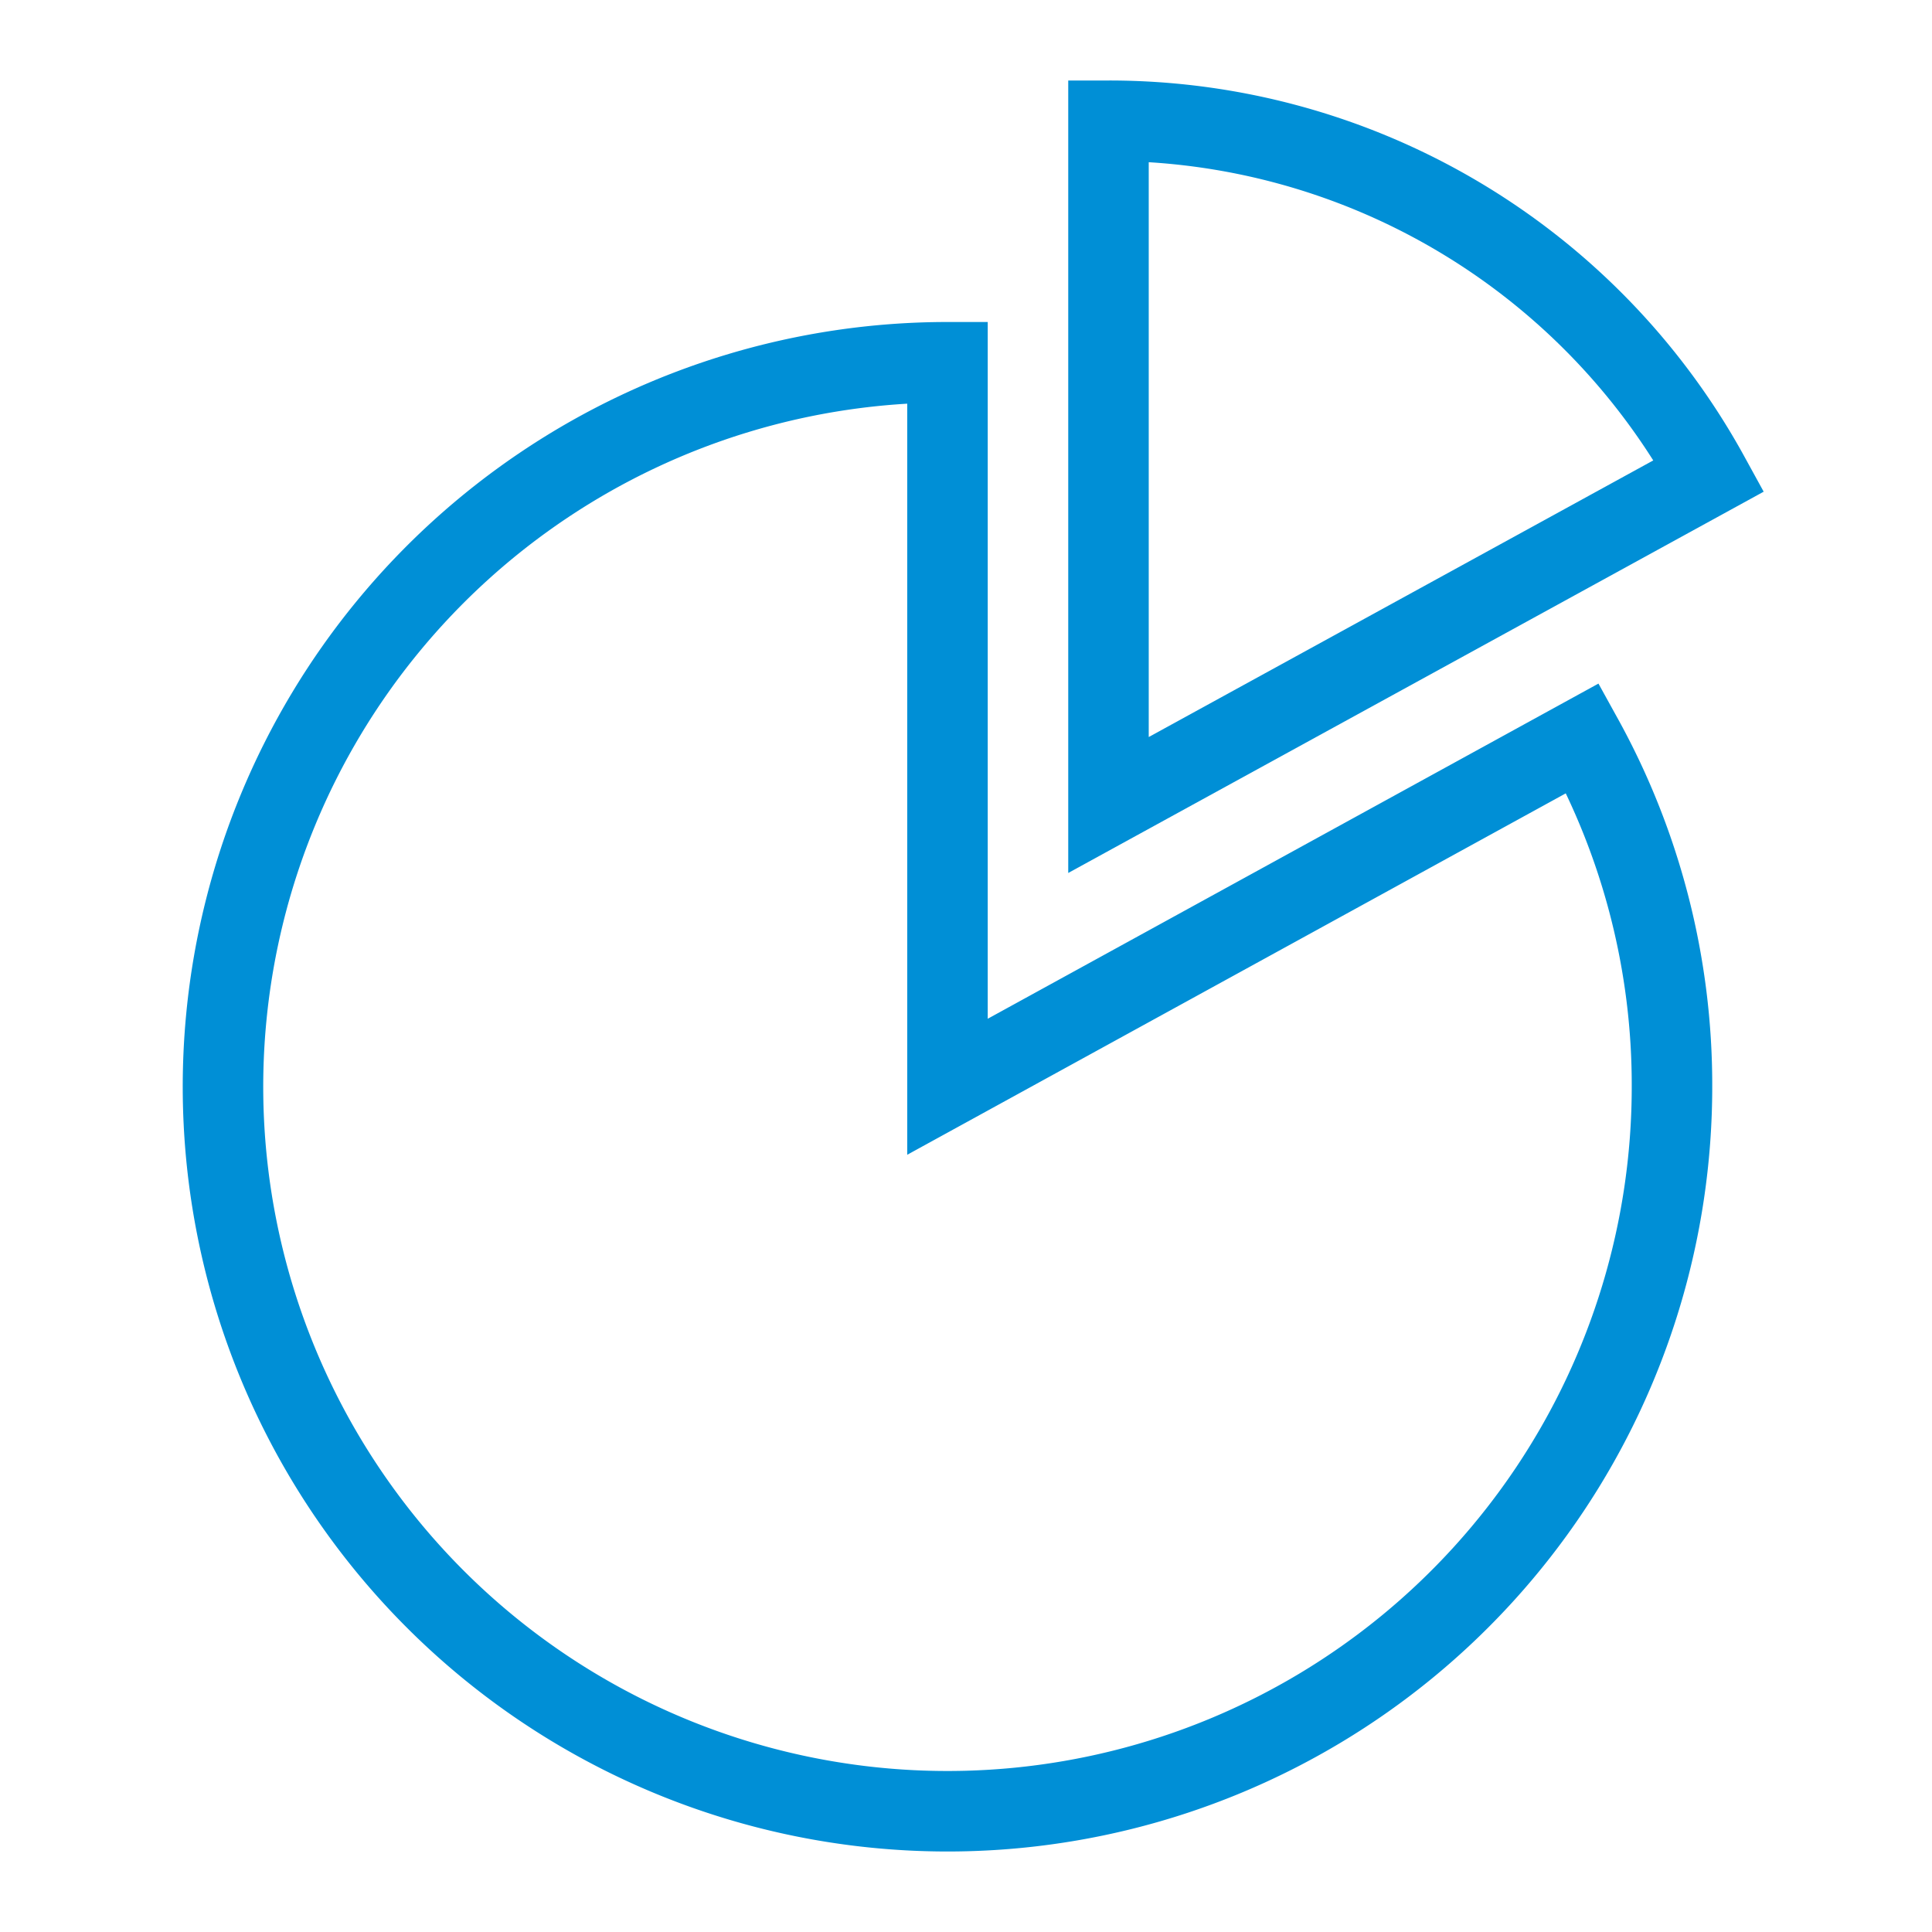 <svg id="stroke" xmlns="http://www.w3.org/2000/svg" viewBox="0 0 24 24"><defs><style>.cls-1{fill:none;stroke:#008fd6;stroke-miterlimit:10;}</style></defs><path class="cls-1" d="M19.66,9.17a8.91,8.91,0,0,1,1.11,4.33,9,9,0,1,1-9-9v9Z"/><path class="cls-1" d="M21.23,5.91A8.5,8.5,0,0,0,13.77,1.5V10Z"/></svg>